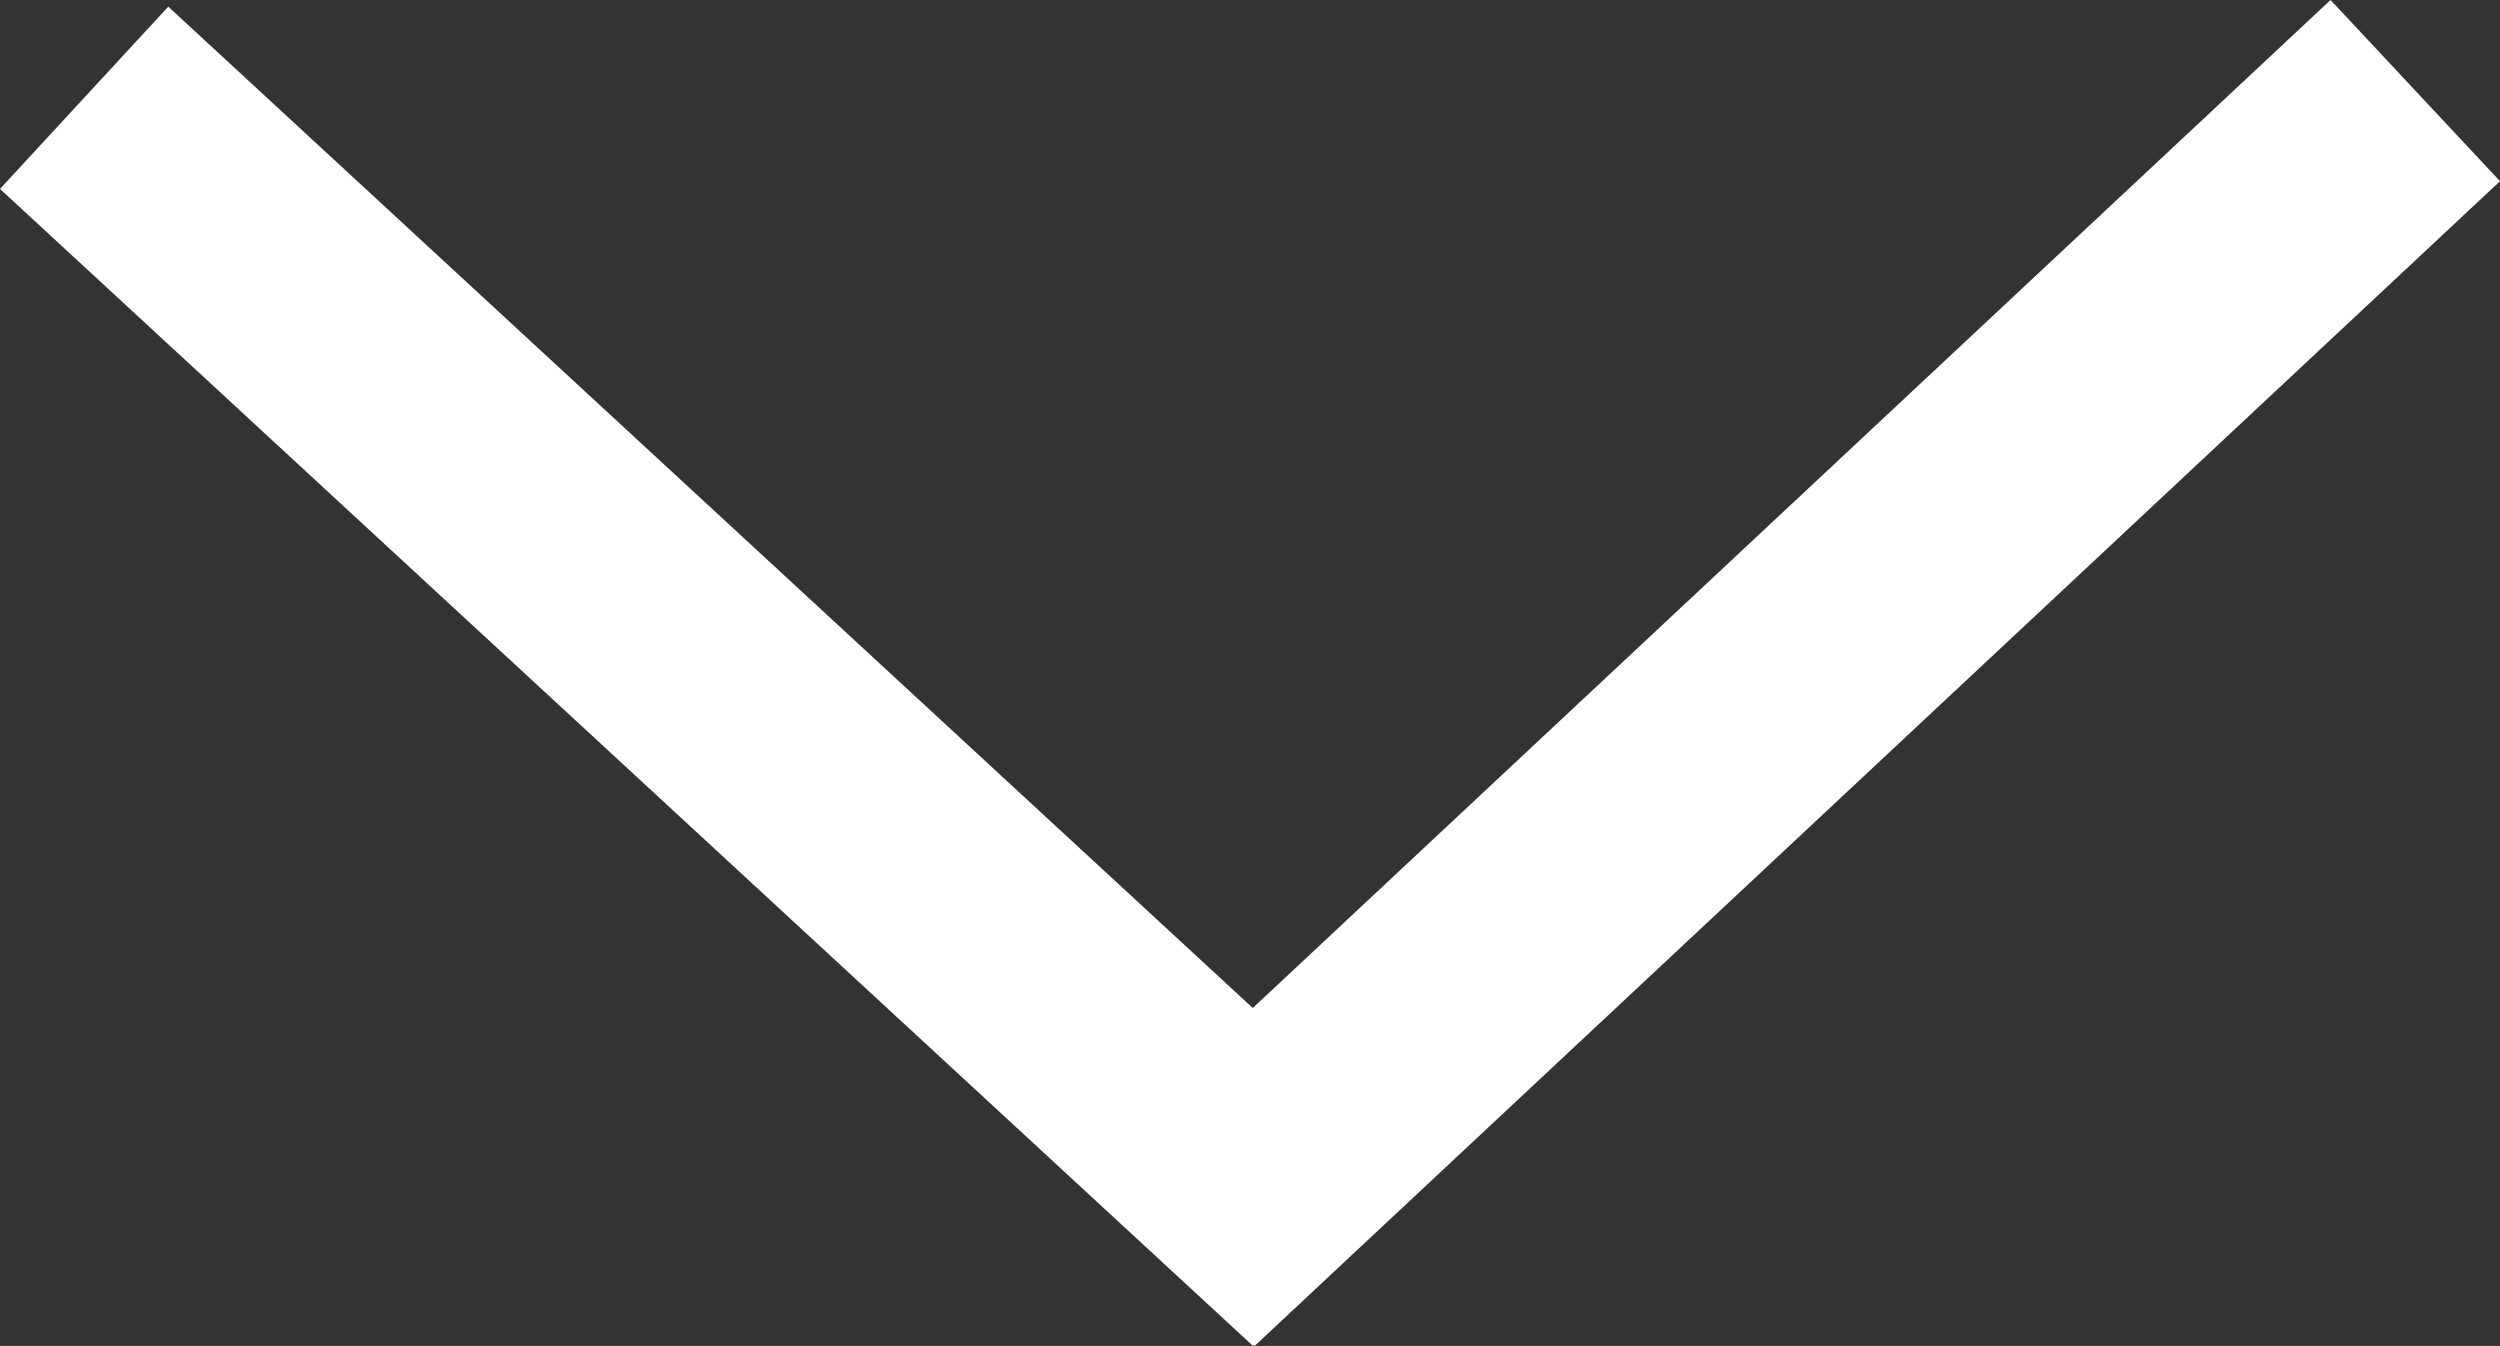 <?xml version="1.0" encoding="UTF-8" standalone="no"?>
<!-- Created with Inkscape (http://www.inkscape.org/) -->

<svg
   xmlns:dc="http://purl.org/dc/elements/1.1/"
   xmlns:cc="http://creativecommons.org/ns#"
   xmlns:rdf="http://www.w3.org/1999/02/22-rdf-syntax-ns#"
   xmlns:svg="http://www.w3.org/2000/svg"
   xmlns="http://www.w3.org/2000/svg"
   xmlns:sodipodi="http://sodipodi.sourceforge.net/DTD/sodipodi-0.dtd"
   xmlns:inkscape="http://www.inkscape.org/namespaces/inkscape"
   id="svg2"
   version="1.1"
   inkscape:version="0.91 r13725"
   width="102.858"
   height="55.376"
   viewBox="0 0 102.858 55.376"
   sodipodi:docname="down_arrow_slim.svg">
  <rect x="0" y="0" width="102.858" height="55.376" fill="#333333" stroke="none"/>
  <defs
     id="defs6">
    <inkscape:perspective
       sodipodi:type="inkscape:persp3d"
       inkscape:vp_x="0 : 25.787966 : 1"
       inkscape:vp_y="0 : 1000 : 0"
       inkscape:vp_z="103.15185 : 25.787966 : 1"
       inkscape:persp3d-origin="51.575925 : 17.191977 : 1"
       id="perspective4156" />
  </defs>
  <sodipodi:namedview
     pagecolor="#ffffff"
     bordercolor="#666666"
     borderopacity="1"
     objecttolerance="10"
     gridtolerance="10"
     guidetolerance="10"
     inkscape:pageopacity="0"
     inkscape:pageshadow="2"
     inkscape:window-width="1517"
     inkscape:window-height="1052"
     id="namedview4"
     showgrid="false"
     fit-margin-top="0"
     fit-margin-left="0"
     fit-margin-right="0"
     fit-margin-bottom="0"
     inkscape:zoom="7.6198333"
     inkscape:cx="45.072081"
     inkscape:cy="32.229316"
     inkscape:window-x="962"
     inkscape:window-y="242"
     inkscape:window-maximized="0"
     inkscape:current-layer="svg2" />
  <path
     style="opacity:1;fill:#ffffff;fill-opacity:1;stroke:none;stroke-width:2;stroke-linecap:round;stroke-linejoin:miter;stroke-miterlimit:4;stroke-dasharray:none;stroke-dashoffset:0;stroke-opacity:1"
     d="M 95.886,0 51.543,41.473 6.924,0.274 0,7.773 51.543,55.367 l 0.033,-0.036 0.043,0.045 L 102.858,7.455 95.886,3.18e-6 Z"
     id="rect4172"
     inkscape:connector-curvature="0" />
</svg>
